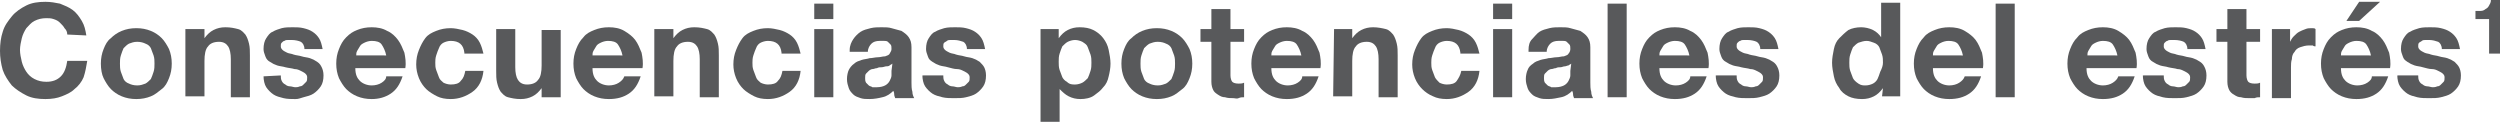 <!-- Generator: Adobe Illustrator 21.1.0, SVG Export Plug-In  -->
<svg version="1.1"
	 xmlns="http://www.w3.org/2000/svg" xmlns:xlink="http://www.w3.org/1999/xlink" xmlns:a="http://ns.adobe.com/AdobeSVGViewerExtensions/3.0/"
	 x="0px" y="0px" width="275.1px" height="13.4px" viewBox="0 0 275.1 13.4" style="enable-background:new 0 0 275.1 13.4;"
	 xml:space="preserve">
<style type="text/css">
	.st0{fill:#58595B;}
</style>
<defs>
</defs>
<g>
	<path class="st0" d="M7.4,3.8c0-0.3-0.1-0.5-0.3-0.7C7,2.9,6.8,2.7,6.6,2.5C6.4,2.3,6.2,2.2,5.9,2.1C5.6,2,5.4,2,5.1,2
		C4.6,2,4.2,2.1,3.8,2.3S3.2,2.8,2.9,3.1C2.7,3.4,2.5,3.8,2.4,4.2C2.3,4.6,2.2,5.1,2.2,5.5c0,0.4,0.1,0.9,0.2,1.3
		c0.1,0.4,0.3,0.8,0.5,1.1s0.5,0.6,0.9,0.8S4.6,9,5.1,9c0.7,0,1.2-0.2,1.6-0.6c0.4-0.4,0.6-1,0.7-1.7h2.2C9.5,7.3,9.4,7.9,9.2,8.5
		C9,9,8.6,9.5,8.2,9.8c-0.4,0.4-0.9,0.6-1.4,0.8S5.7,10.9,5,10.9c-0.8,0-1.5-0.1-2.1-0.4c-0.6-0.3-1.2-0.7-1.6-1.1
		c-0.4-0.5-0.8-1.1-1-1.7C0.1,7,0,6.3,0,5.6c0-0.8,0.1-1.5,0.3-2.1c0.2-0.7,0.6-1.2,1-1.7s1-0.9,1.6-1.2S4.2,0.2,5,0.2
		c0.6,0,1.1,0.1,1.6,0.2c0.5,0.2,1,0.4,1.4,0.7s0.7,0.7,1,1.2s0.4,1,0.5,1.6L7.4,3.8L7.4,3.8z"/>
	<path class="st0" d="M11.1,7c0-0.6,0.1-1.1,0.3-1.6c0.2-0.5,0.4-0.9,0.8-1.2c0.3-0.3,0.7-0.6,1.2-0.8s1-0.3,1.6-0.3
		s1.1,0.1,1.6,0.3s0.9,0.5,1.2,0.8c0.3,0.3,0.6,0.8,0.8,1.2c0.2,0.5,0.3,1,0.3,1.6s-0.1,1.1-0.3,1.6s-0.4,0.9-0.8,1.2
		s-0.7,0.6-1.2,0.8s-1,0.3-1.6,0.3s-1.1-0.1-1.6-0.3s-0.9-0.5-1.2-0.8S11.6,9,11.4,8.6S11.1,7.6,11.1,7z M13.2,7
		c0,0.3,0,0.6,0.1,0.9c0.1,0.3,0.2,0.5,0.3,0.8c0.1,0.2,0.3,0.4,0.6,0.5c0.2,0.1,0.5,0.2,0.9,0.2s0.6-0.1,0.9-0.2
		c0.2-0.1,0.4-0.3,0.6-0.5c0.1-0.2,0.2-0.5,0.3-0.8C17,7.6,17,7.3,17,7c0-0.3,0-0.6-0.1-0.9s-0.2-0.5-0.3-0.8
		c-0.1-0.2-0.3-0.4-0.6-0.5c-0.2-0.1-0.5-0.2-0.9-0.2s-0.6,0.1-0.9,0.2c-0.2,0.1-0.4,0.3-0.6,0.5c-0.1,0.2-0.2,0.5-0.3,0.8
		S13.2,6.7,13.2,7z"/>
	<path class="st0" d="M20.5,3.2h2v1l0,0c0.3-0.4,0.6-0.7,1-0.9S24.3,3,24.8,3c0.6,0,1,0.1,1.4,0.2s0.6,0.4,0.8,0.6
		c0.2,0.3,0.3,0.6,0.4,1s0.1,0.8,0.1,1.3v4.6h-2.1V6.5c0-0.6-0.1-1.1-0.3-1.4c-0.2-0.3-0.5-0.5-1-0.5c-0.6,0-1,0.2-1.2,0.5
		c-0.3,0.3-0.4,0.9-0.4,1.6v3.9h-2.1V3.2H20.5z"/>
	<path class="st0" d="M30.9,8.3c0,0.2,0,0.4,0.1,0.6s0.2,0.3,0.4,0.4c0.1,0.1,0.3,0.2,0.5,0.2s0.4,0.1,0.6,0.1c0.1,0,0.3,0,0.5-0.1
		c0.2,0,0.3-0.1,0.4-0.2c0.1-0.1,0.2-0.2,0.3-0.3c0.1-0.1,0.1-0.3,0.1-0.5s-0.1-0.3-0.2-0.4c-0.1-0.1-0.3-0.2-0.5-0.3
		s-0.4-0.2-0.7-0.2c-0.3-0.1-0.6-0.1-1-0.2c-0.3-0.1-0.6-0.1-0.9-0.2C30.2,7.1,30,7,29.7,6.8c-0.2-0.1-0.4-0.3-0.5-0.6
		S29,5.7,29,5.4c0-0.5,0.1-0.9,0.3-1.2s0.4-0.6,0.7-0.7c0.3-0.2,0.7-0.3,1-0.4C31.4,3,31.8,3,32.2,3c0.4,0,0.8,0,1.2,0.1
		c0.4,0.1,0.7,0.2,1,0.4s0.5,0.4,0.7,0.7s0.3,0.7,0.4,1.2h-2c0-0.4-0.2-0.7-0.4-0.8s-0.6-0.2-1-0.2c-0.1,0-0.2,0-0.4,0
		c-0.1,0-0.3,0-0.4,0.1c-0.1,0-0.2,0.1-0.3,0.2s-0.1,0.2-0.1,0.4s0.1,0.3,0.2,0.4c0.1,0.1,0.3,0.2,0.5,0.3s0.5,0.1,0.7,0.2
		c0.3,0.1,0.6,0.1,0.9,0.2c0.3,0.1,0.6,0.1,0.9,0.2c0.3,0.1,0.5,0.2,0.8,0.4s0.4,0.4,0.5,0.6s0.2,0.5,0.2,0.9c0,0.5-0.1,0.9-0.3,1.2
		s-0.5,0.6-0.8,0.8s-0.7,0.3-1.1,0.4s-0.5,0.2-0.9,0.2s-0.9,0-1.3-0.1s-0.8-0.2-1.1-0.4c-0.3-0.2-0.6-0.5-0.8-0.8
		C29.1,9.3,29,8.8,29,8.4L30.9,8.3L30.9,8.3z"/>
	<path class="st0" d="M39.1,7.5c0,0.7,0.2,1.1,0.5,1.4c0.3,0.3,0.8,0.5,1.3,0.5c0.4,0,0.8-0.1,1.1-0.3c0.3-0.2,0.5-0.4,0.5-0.7h1.8
		C44,9.3,43.6,9.9,43,10.3s-1.3,0.6-2.1,0.6c-0.6,0-1.1-0.1-1.6-0.3s-0.9-0.5-1.2-0.8c-0.3-0.3-0.6-0.8-0.8-1.2
		C37.1,8.1,37,7.6,37,7s0.1-1.1,0.3-1.6s0.4-0.9,0.8-1.3s0.7-0.6,1.2-0.8s1-0.3,1.6-0.3s1.2,0.1,1.7,0.4c0.5,0.2,0.9,0.6,1.2,1
		c0.3,0.4,0.5,0.9,0.7,1.4c0.1,0.5,0.2,1.1,0.1,1.7L39.1,7.5L39.1,7.5z M42.5,6.1c-0.1-0.5-0.3-0.9-0.5-1.2s-0.6-0.4-1.1-0.4
		c-0.3,0-0.6,0.1-0.8,0.2s-0.4,0.2-0.5,0.4s-0.2,0.3-0.3,0.5c-0.1,0.2-0.1,0.3-0.1,0.5H42.5z"/>
	<path class="st0" d="M51.1,5.8c-0.1-0.9-0.6-1.3-1.5-1.3c-0.3,0-0.6,0.1-0.8,0.2c-0.2,0.1-0.4,0.3-0.5,0.6
		c-0.1,0.2-0.2,0.5-0.3,0.8c-0.1,0.3-0.1,0.6-0.1,0.8c0,0.3,0,0.5,0.1,0.8s0.2,0.5,0.3,0.8s0.3,0.4,0.5,0.6c0.2,0.1,0.5,0.2,0.8,0.2
		c0.5,0,0.9-0.1,1.1-0.4c0.3-0.3,0.4-0.6,0.5-1.1h2c-0.1,1-0.5,1.8-1.2,2.3s-1.5,0.8-2.4,0.8c-0.6,0-1.1-0.1-1.5-0.3
		s-0.9-0.5-1.2-0.8s-0.6-0.7-0.8-1.2c-0.2-0.5-0.3-1-0.3-1.5c0-0.6,0.1-1.1,0.3-1.6c0.2-0.5,0.4-0.9,0.7-1.3s0.7-0.6,1.2-0.8
		s1-0.3,1.6-0.3c0.4,0,0.9,0.1,1.3,0.2s0.8,0.3,1.1,0.5s0.6,0.5,0.8,0.9s0.3,0.8,0.4,1.2h-2.1V5.8z"/>
	<path class="st0" d="M61.6,10.7h-2v-1l0,0c-0.3,0.4-0.6,0.7-1,0.9s-0.8,0.3-1.3,0.3c-0.6,0-1-0.1-1.4-0.2c-0.4-0.1-0.6-0.4-0.8-0.6
		c-0.2-0.3-0.3-0.6-0.4-1s-0.1-0.8-0.1-1.3V3.2h2.1v4.2c0,0.6,0.1,1.1,0.3,1.4c0.2,0.3,0.5,0.5,1,0.5c0.6,0,1-0.2,1.2-0.5
		c0.3-0.3,0.4-0.9,0.4-1.6V3.3h2.1v7.4H61.6z"/>
	<path class="st0" d="M65.2,7.5c0,0.7,0.2,1.1,0.5,1.4C66,9.2,66.5,9.4,67,9.4c0.4,0,0.8-0.1,1.1-0.3c0.3-0.2,0.5-0.4,0.6-0.7h1.8
		c-0.3,0.9-0.7,1.5-1.3,1.9c-0.6,0.4-1.3,0.6-2.2,0.6c-0.6,0-1.1-0.1-1.6-0.3s-0.9-0.5-1.2-0.8c-0.3-0.3-0.6-0.8-0.8-1.2
		c-0.2-0.5-0.3-1-0.3-1.6s0.1-1.1,0.3-1.6c0.2-0.5,0.4-0.9,0.8-1.3c0.3-0.4,0.7-0.6,1.2-0.8S66.4,3,67,3s1.2,0.1,1.7,0.4
		s0.9,0.6,1.2,1c0.3,0.4,0.5,0.9,0.7,1.4c0.1,0.5,0.2,1.1,0.1,1.7L65.2,7.5L65.2,7.5z M68.5,6.1c-0.1-0.5-0.3-0.9-0.5-1.2
		s-0.6-0.4-1.1-0.4c-0.3,0-0.6,0.1-0.8,0.2c-0.2,0.1-0.4,0.2-0.5,0.4s-0.2,0.3-0.3,0.5c-0.1,0.2-0.1,0.3-0.1,0.5H68.5z"/>
	<path class="st0" d="M72.1,3.2h2v1l0,0c0.3-0.4,0.6-0.7,1-0.9S75.9,3,76.4,3c0.6,0,1,0.1,1.4,0.2s0.6,0.4,0.8,0.6
		c0.2,0.3,0.3,0.6,0.4,1s0.1,0.8,0.1,1.3v4.6H77V6.5c0-0.6-0.1-1.1-0.3-1.4c-0.2-0.3-0.5-0.5-1-0.5c-0.6,0-1,0.2-1.2,0.5
		c-0.3,0.3-0.4,0.9-0.4,1.6v3.9H72V3.2H72.1z"/>
	<path class="st0" d="M86,5.8c-0.1-0.9-0.6-1.3-1.5-1.3c-0.3,0-0.6,0.1-0.8,0.2c-0.2,0.1-0.4,0.3-0.5,0.6c-0.1,0.2-0.2,0.5-0.3,0.8
		c-0.1,0.3-0.1,0.6-0.1,0.8c0,0.3,0,0.5,0.1,0.8s0.2,0.5,0.3,0.8s0.3,0.4,0.5,0.6c0.2,0.1,0.5,0.2,0.8,0.2c0.5,0,0.9-0.1,1.1-0.4
		c0.3-0.3,0.4-0.6,0.5-1.1h2c-0.1,1-0.5,1.8-1.2,2.3s-1.5,0.8-2.4,0.8c-0.6,0-1.1-0.1-1.5-0.3s-0.9-0.5-1.2-0.8S81.2,9.1,81,8.6
		c-0.2-0.5-0.3-1-0.3-1.5c0-0.6,0.1-1.1,0.3-1.6c0.2-0.5,0.4-0.9,0.7-1.3s0.7-0.6,1.2-0.8s1-0.3,1.6-0.3c0.4,0,0.9,0.1,1.3,0.2
		c0.4,0.1,0.8,0.3,1.1,0.5s0.6,0.5,0.8,0.9s0.3,0.8,0.4,1.2H86V5.8z"/>
	<path class="st0" d="M91.7,2.1h-2.1V0.4h2.1V2.1z M89.6,3.2h2.1v7.5h-2.1V3.2z"/>
	<path class="st0" d="M93.5,5.5c0-0.5,0.2-0.9,0.4-1.2s0.5-0.6,0.8-0.8s0.7-0.3,1.1-0.4C96.2,3,96.6,3,97,3s0.8,0,1.1,0.1
		c0.4,0.1,0.7,0.2,1.1,0.3c0.3,0.2,0.6,0.4,0.8,0.7s0.3,0.6,0.3,1.1v3.9c0,0.3,0,0.7,0.1,1c0,0.3,0.1,0.5,0.2,0.7h-2.1
		c0-0.1-0.1-0.2-0.1-0.4c0-0.1,0-0.2-0.1-0.4c-0.3,0.3-0.7,0.6-1.2,0.7c-0.4,0.1-0.9,0.2-1.4,0.2c-0.4,0-0.7,0-1-0.1
		s-0.6-0.2-0.8-0.4s-0.4-0.4-0.5-0.7s-0.2-0.6-0.2-1s0.1-0.8,0.2-1S93.7,7.2,94,7c0.2-0.2,0.5-0.3,0.8-0.4c0.3-0.1,0.6-0.1,0.9-0.2
		c0.3,0,0.6-0.1,0.9-0.1s0.5-0.1,0.8-0.1c0.2-0.1,0.4-0.1,0.5-0.3s0.2-0.3,0.2-0.5s0-0.4-0.1-0.5s-0.2-0.2-0.3-0.3s-0.3-0.1-0.4-0.1
		c-0.2,0-0.3,0-0.5,0c-0.4,0-0.7,0.1-0.9,0.3s-0.4,0.5-0.4,0.9h-2V5.5z M98.2,7c-0.1,0.1-0.2,0.1-0.3,0.2s-0.3,0.1-0.4,0.1
		c-0.1,0-0.3,0.1-0.5,0.1s-0.3,0-0.5,0.1c-0.2,0-0.3,0.1-0.5,0.1c-0.1,0-0.3,0.1-0.4,0.2S95.4,8,95.3,8.1s-0.1,0.3-0.1,0.5
		s0,0.3,0.1,0.5c0.1,0.1,0.2,0.2,0.3,0.3s0.3,0.1,0.4,0.2c0.2,0,0.3,0,0.5,0c0.4,0,0.7-0.1,0.9-0.2c0.2-0.1,0.4-0.3,0.5-0.5
		s0.2-0.4,0.2-0.6c0-0.2,0-0.3,0-0.5L98.2,7L98.2,7z"/>
	<path class="st0" d="M103.8,8.3c0,0.2,0,0.4,0.1,0.6s0.2,0.3,0.4,0.4c0.1,0.1,0.3,0.2,0.5,0.2s0.4,0.1,0.6,0.1c0.1,0,0.3,0,0.5-0.1
		c0.2,0,0.3-0.1,0.4-0.2c0.1-0.1,0.2-0.2,0.3-0.3s0.1-0.3,0.1-0.5s-0.1-0.3-0.2-0.4c-0.1-0.1-0.3-0.2-0.5-0.3s-0.4-0.2-0.7-0.2
		s-0.6-0.1-1-0.2c-0.3-0.1-0.6-0.1-0.9-0.2s-0.5-0.2-0.8-0.4s-0.4-0.3-0.5-0.6s-0.2-0.5-0.2-0.8c0-0.5,0.1-0.9,0.3-1.2
		s0.4-0.6,0.7-0.7c0.3-0.2,0.7-0.3,1-0.4c0.4-0.1,0.8-0.1,1.2-0.1s0.8,0,1.2,0.1s0.7,0.2,1,0.4s0.5,0.4,0.7,0.7s0.3,0.7,0.4,1.2h-2
		c0-0.4-0.2-0.7-0.4-0.8c-0.3-0.1-0.6-0.2-1-0.2c-0.1,0-0.2,0-0.4,0c-0.1,0-0.3,0-0.4,0.1s-0.2,0.1-0.3,0.2
		c-0.1,0.1-0.1,0.2-0.1,0.4s0.1,0.3,0.2,0.4c0.1,0.1,0.3,0.2,0.5,0.3s0.5,0.1,0.7,0.2c0.3,0.1,0.6,0.1,0.9,0.2
		c0.3,0.1,0.6,0.1,0.9,0.2c0.3,0.1,0.5,0.2,0.8,0.4c0.2,0.2,0.4,0.4,0.5,0.6s0.2,0.5,0.2,0.9c0,0.5-0.1,0.9-0.3,1.2
		s-0.5,0.6-0.8,0.8s-0.7,0.3-1.1,0.4s-0.8,0.1-1.3,0.1c-0.4,0-0.9,0-1.3-0.1c-0.4-0.1-0.8-0.2-1.1-0.4s-0.6-0.5-0.8-0.8
		s-0.3-0.8-0.3-1.2C101.5,8.3,103.8,8.3,103.8,8.3z"/>
	<path class="st0" d="M114.5,3.2h2v1l0,0c0.3-0.4,0.6-0.7,1-0.9s0.8-0.3,1.3-0.3c0.6,0,1.1,0.1,1.5,0.3s0.8,0.5,1.1,0.9
		s0.5,0.8,0.6,1.3s0.2,1,0.2,1.5s-0.1,1-0.2,1.4c-0.1,0.5-0.3,0.9-0.6,1.2c-0.3,0.4-0.6,0.6-1,0.9s-1,0.4-1.5,0.4s-0.9-0.1-1.3-0.3
		c-0.4-0.2-0.7-0.5-1-0.8l0,0v3.6h-2.1L114.5,3.2L114.5,3.2z M118.3,9.3c0.3,0,0.6-0.1,0.8-0.2c0.2-0.1,0.4-0.3,0.6-0.5
		c0.1-0.2,0.2-0.5,0.3-0.8s0.1-0.6,0.1-0.9c0-0.3,0-0.6-0.1-0.9c-0.1-0.3-0.2-0.5-0.3-0.8s-0.3-0.4-0.6-0.6
		c-0.2-0.1-0.5-0.2-0.8-0.2s-0.6,0.1-0.8,0.2c-0.2,0.1-0.4,0.3-0.6,0.5c-0.1,0.2-0.2,0.5-0.3,0.8s-0.1,0.6-0.1,0.9
		c0,0.3,0,0.6,0.1,0.9c0.1,0.3,0.2,0.5,0.3,0.8c0.1,0.2,0.3,0.4,0.5,0.5C117.7,9.3,118,9.3,118.3,9.3z"/>
	<path class="st0" d="M123.4,7c0-0.6,0.1-1.1,0.3-1.6s0.4-0.9,0.8-1.2c0.3-0.3,0.7-0.6,1.2-0.8s1-0.3,1.6-0.3s1.1,0.1,1.6,0.3
		s0.9,0.5,1.2,0.8s0.6,0.8,0.8,1.2c0.2,0.5,0.3,1,0.3,1.6s-0.1,1.1-0.3,1.6s-0.4,0.9-0.8,1.2s-0.7,0.6-1.2,0.8s-1,0.3-1.6,0.3
		s-1.1-0.1-1.6-0.3s-0.9-0.5-1.2-0.8s-0.6-0.8-0.8-1.2C123.5,8.1,123.4,7.6,123.4,7z M125.5,7c0,0.3,0,0.6,0.1,0.9
		c0.1,0.3,0.2,0.5,0.3,0.8c0.1,0.2,0.3,0.4,0.6,0.5c0.2,0.1,0.5,0.2,0.9,0.2s0.6-0.1,0.9-0.2c0.2-0.1,0.4-0.3,0.6-0.5
		c0.1-0.2,0.2-0.5,0.3-0.8s0.1-0.6,0.1-0.9c0-0.3,0-0.6-0.1-0.9c-0.1-0.3-0.2-0.5-0.3-0.8c-0.1-0.2-0.3-0.4-0.6-0.5
		c-0.2-0.1-0.5-0.2-0.9-0.2s-0.6,0.1-0.9,0.2c-0.2,0.1-0.4,0.3-0.6,0.5c-0.1,0.2-0.2,0.5-0.3,0.8C125.5,6.4,125.5,6.7,125.5,7z"/>
	<path class="st0" d="M135.4,3.2h1.5v1.4h-1.5v3.7c0,0.3,0.1,0.6,0.2,0.7c0.1,0.1,0.3,0.2,0.7,0.2c0.2,0,0.4,0,0.6-0.1v1.6
		c-0.2,0-0.4,0-0.6,0.1s-0.4,0-0.6,0c-0.3,0-0.6,0-0.9-0.1c-0.3,0-0.5-0.1-0.8-0.3s-0.4-0.3-0.5-0.5s-0.2-0.5-0.2-0.9V4.6h-1.2V3.2
		h1.2V1h2.1V3.2z"/>
	<path class="st0" d="M139.9,7.5c0,0.7,0.2,1.1,0.5,1.4c0.3,0.3,0.8,0.5,1.3,0.5c0.4,0,0.8-0.1,1.1-0.3s0.5-0.4,0.5-0.7h1.8
		c-0.3,0.9-0.7,1.5-1.3,1.9s-1.3,0.6-2.2,0.6c-0.6,0-1.1-0.1-1.6-0.3s-0.9-0.5-1.2-0.8S138.2,9,138,8.6c-0.2-0.5-0.3-1-0.3-1.6
		s0.1-1.1,0.3-1.6s0.4-0.9,0.8-1.3s0.7-0.6,1.2-0.8s1-0.3,1.6-0.3s1.2,0.1,1.7,0.4c0.5,0.2,0.9,0.6,1.2,1s0.5,0.9,0.7,1.4
		c0.1,0.5,0.2,1.1,0.1,1.7L139.9,7.5L139.9,7.5z M143.2,6.1c-0.1-0.5-0.3-0.9-0.5-1.2s-0.6-0.4-1.1-0.4c-0.3,0-0.6,0.1-0.8,0.2
		s-0.4,0.2-0.5,0.4s-0.2,0.3-0.3,0.5s-0.1,0.3-0.1,0.5H143.2z"/>
	<path class="st0" d="M146.8,3.2h2v1l0,0c0.3-0.4,0.6-0.7,1-0.9s0.8-0.3,1.3-0.3s1,0.1,1.4,0.2c0.4,0.1,0.6,0.4,0.8,0.6
		c0.2,0.3,0.3,0.6,0.4,1c0.1,0.4,0.1,0.8,0.1,1.3v4.6h-2.1V6.5c0-0.6-0.1-1.1-0.3-1.4c-0.2-0.3-0.5-0.5-1-0.5c-0.6,0-1,0.2-1.2,0.5
		c-0.3,0.3-0.4,0.9-0.4,1.6v3.9h-2.1L146.8,3.2L146.8,3.2z"/>
	<path class="st0" d="M160.7,5.8c-0.1-0.9-0.6-1.3-1.5-1.3c-0.3,0-0.6,0.1-0.8,0.2c-0.2,0.1-0.4,0.3-0.5,0.6
		c-0.1,0.2-0.2,0.5-0.3,0.8s-0.1,0.6-0.1,0.8c0,0.3,0,0.5,0.1,0.8s0.2,0.5,0.3,0.8c0.1,0.2,0.3,0.4,0.5,0.6c0.2,0.1,0.5,0.2,0.8,0.2
		c0.5,0,0.9-0.1,1.1-0.4s0.4-0.6,0.5-1.1h2c-0.1,1-0.5,1.8-1.2,2.3s-1.5,0.8-2.4,0.8c-0.6,0-1.1-0.1-1.5-0.3
		c-0.5-0.2-0.9-0.5-1.2-0.8s-0.6-0.7-0.8-1.2s-0.3-1-0.3-1.5c0-0.6,0.1-1.1,0.3-1.6s0.4-0.9,0.7-1.3c0.3-0.4,0.7-0.6,1.2-0.8
		s1-0.3,1.6-0.3c0.4,0,0.9,0.1,1.3,0.2s0.8,0.3,1.1,0.5s0.6,0.5,0.8,0.9s0.3,0.8,0.4,1.2h-2.1V5.8z"/>
	<path class="st0" d="M166.4,2.1h-2.1V0.4h2.1V2.1z M164.3,3.2h2.1v7.5h-2.1V3.2z"/>
	<path class="st0" d="M168.2,5.5c0-0.5,0.1-0.9,0.4-1.2s0.5-0.6,0.8-0.8s0.7-0.3,1.1-0.4c0.4-0.1,0.8-0.1,1.2-0.1s0.8,0,1.1,0.1
		c0.4,0.1,0.7,0.2,1.1,0.3c0.3,0.2,0.6,0.4,0.8,0.7s0.3,0.6,0.3,1.1v3.9c0,0.3,0,0.7,0.1,1c0,0.3,0.1,0.5,0.2,0.7h-2.1
		c0-0.1-0.1-0.2-0.1-0.4c0-0.1,0-0.2-0.1-0.4c-0.3,0.3-0.7,0.6-1.2,0.7s-0.9,0.2-1.4,0.2c-0.4,0-0.7,0-1-0.1s-0.6-0.2-0.8-0.4
		s-0.4-0.4-0.5-0.7s-0.2-0.6-0.2-1s0.1-0.8,0.2-1c0.1-0.3,0.3-0.5,0.6-0.7c0.2-0.2,0.5-0.3,0.8-0.4c0.3-0.1,0.6-0.1,0.9-0.2
		c0.3,0,0.6-0.1,0.9-0.1c0.3,0,0.5-0.1,0.8-0.1c0.2-0.1,0.4-0.1,0.5-0.3c0.1-0.1,0.2-0.3,0.2-0.5s0-0.4-0.1-0.5s-0.2-0.2-0.3-0.3
		s-0.3-0.1-0.4-0.1c-0.2,0-0.3,0-0.5,0c-0.4,0-0.7,0.1-0.9,0.3s-0.4,0.5-0.4,0.9h-2V5.5z M172.9,7c-0.1,0.1-0.2,0.1-0.3,0.2
		c-0.1,0-0.3,0.1-0.4,0.1c-0.2,0-0.3,0.1-0.5,0.1s-0.3,0-0.5,0.1c-0.2,0-0.3,0.1-0.5,0.1c-0.1,0-0.3,0.1-0.4,0.2
		c-0.1,0.1-0.2,0.2-0.3,0.3s-0.1,0.3-0.1,0.5s0,0.3,0.1,0.5c0.1,0.1,0.2,0.2,0.3,0.3s0.3,0.1,0.4,0.2c0.2,0,0.3,0,0.5,0
		c0.4,0,0.7-0.1,0.9-0.2c0.2-0.1,0.4-0.3,0.5-0.5s0.2-0.4,0.2-0.6c0-0.2,0-0.3,0-0.5L172.9,7L172.9,7z"/>
	<path class="st0" d="M176.9,0.4h2.1v10.3h-2.1V0.4z"/>
	<path class="st0" d="M182.6,7.5c0,0.7,0.2,1.1,0.5,1.4c0.3,0.3,0.8,0.5,1.3,0.5c0.4,0,0.8-0.1,1.1-0.3s0.5-0.4,0.5-0.7h1.8
		c-0.3,0.9-0.7,1.5-1.3,1.9s-1.3,0.6-2.2,0.6c-0.6,0-1.1-0.1-1.6-0.3s-0.9-0.5-1.2-0.8s-0.6-0.8-0.8-1.2c-0.2-0.5-0.3-1-0.3-1.6
		s0.1-1.1,0.3-1.6s0.4-0.9,0.8-1.3s0.7-0.6,1.2-0.8s1-0.3,1.6-0.3s1.2,0.1,1.7,0.4c0.5,0.2,0.9,0.6,1.2,1s0.5,0.9,0.7,1.4
		c0.1,0.5,0.2,1.1,0.1,1.7L182.6,7.5L182.6,7.5z M185.9,6.1c-0.1-0.5-0.3-0.9-0.5-1.2s-0.6-0.4-1.1-0.4c-0.3,0-0.6,0.1-0.8,0.2
		s-0.4,0.2-0.5,0.4s-0.2,0.3-0.3,0.5s-0.1,0.3-0.1,0.5H185.9z"/>
	<path class="st0" d="M191.1,8.3c0,0.2,0,0.4,0.1,0.6s0.2,0.3,0.4,0.4c0.1,0.1,0.3,0.2,0.5,0.2s0.4,0.1,0.6,0.1c0.1,0,0.3,0,0.5-0.1
		c0.2,0,0.3-0.1,0.4-0.2c0.1-0.1,0.2-0.2,0.3-0.3s0.1-0.3,0.1-0.5s-0.1-0.3-0.2-0.4c-0.1-0.1-0.3-0.2-0.5-0.3s-0.4-0.2-0.7-0.2
		c-0.3-0.1-0.6-0.1-1-0.2c-0.3-0.1-0.6-0.1-0.9-0.2c-0.3-0.1-0.5-0.2-0.8-0.4c-0.2-0.1-0.4-0.3-0.5-0.6s-0.2-0.5-0.2-0.8
		c0-0.5,0.1-0.9,0.3-1.2s0.4-0.6,0.7-0.7c0.3-0.2,0.7-0.3,1-0.4C191.6,3,192,3,192.4,3s0.8,0,1.2,0.1s0.7,0.2,1,0.4s0.5,0.4,0.7,0.7
		s0.3,0.7,0.4,1.2h-2c0-0.4-0.2-0.7-0.4-0.8s-0.6-0.2-1-0.2c-0.1,0-0.2,0-0.4,0c-0.1,0-0.3,0-0.4,0.1c-0.1,0-0.2,0.1-0.3,0.2
		s-0.1,0.2-0.1,0.4s0.1,0.3,0.2,0.4c0.1,0.1,0.3,0.2,0.5,0.3s0.5,0.1,0.7,0.2c0.3,0.1,0.6,0.1,0.9,0.2c0.3,0.1,0.6,0.1,0.9,0.2
		c0.3,0.1,0.5,0.2,0.8,0.4s0.4,0.4,0.5,0.6s0.2,0.5,0.2,0.9c0,0.5-0.1,0.9-0.3,1.2s-0.5,0.6-0.8,0.8s-0.7,0.3-1.1,0.4
		s-0.8,0.1-1.3,0.1c-0.4,0-0.9,0-1.3-0.1c-0.4-0.1-0.8-0.2-1.1-0.4s-0.6-0.5-0.8-0.8s-0.3-0.8-0.3-1.2
		C188.8,8.3,191.1,8.3,191.1,8.3z"/>
	<path class="st0" d="M207.2,9.7L207.2,9.7c-0.3,0.4-0.6,0.7-1,0.9s-0.8,0.3-1.3,0.3c-0.6,0-1.1-0.1-1.5-0.3s-0.8-0.5-1-0.9
		c-0.3-0.4-0.5-0.8-0.6-1.3s-0.2-1-0.2-1.5s0.1-1,0.2-1.5c0.1-0.5,0.3-0.9,0.6-1.2s0.6-0.6,1-0.9c0.4-0.2,0.9-0.3,1.4-0.3
		c0.4,0,0.9,0.1,1.3,0.3c0.4,0.2,0.7,0.5,0.9,0.8l0,0V0.3h2.1v10.3h-2L207.2,9.7L207.2,9.7z M207.2,6.9c0-0.3,0-0.6-0.1-0.9
		c-0.1-0.3-0.2-0.5-0.3-0.8c-0.1-0.2-0.3-0.4-0.6-0.5s-0.5-0.2-0.8-0.2s-0.6,0.1-0.9,0.2c-0.2,0.1-0.4,0.3-0.6,0.5
		c-0.1,0.2-0.2,0.5-0.3,0.8s-0.1,0.6-0.1,0.9c0,0.3,0,0.6,0.1,0.9c0.1,0.3,0.2,0.5,0.3,0.8c0.1,0.2,0.3,0.4,0.6,0.6s0.5,0.2,0.8,0.2
		s0.6-0.1,0.8-0.2c0.2-0.1,0.4-0.3,0.5-0.5s0.2-0.5,0.3-0.8C207.1,7.5,207.2,7.2,207.2,6.9z"/>
	<path class="st0" d="M212.7,7.5c0,0.7,0.2,1.1,0.5,1.4c0.3,0.3,0.8,0.5,1.3,0.5c0.4,0,0.8-0.1,1.1-0.3s0.5-0.4,0.6-0.7h1.8
		c-0.3,0.9-0.7,1.5-1.3,1.9s-1.3,0.6-2.2,0.6c-0.6,0-1.1-0.1-1.6-0.3s-0.9-0.5-1.2-0.8s-0.6-0.8-0.8-1.2c-0.2-0.5-0.3-1-0.3-1.6
		s0.1-1.1,0.3-1.6s0.4-0.9,0.8-1.3c0.3-0.4,0.7-0.6,1.2-0.8s1-0.3,1.6-0.3s1.2,0.1,1.7,0.4s0.9,0.6,1.2,1s0.5,0.9,0.7,1.4
		c0.1,0.5,0.2,1.1,0.1,1.7L212.7,7.5L212.7,7.5z M216,6.1c-0.1-0.5-0.3-0.9-0.5-1.2s-0.6-0.4-1.1-0.4c-0.3,0-0.6,0.1-0.8,0.2
		c-0.2,0.1-0.4,0.2-0.5,0.4s-0.2,0.3-0.3,0.5s-0.1,0.3-0.1,0.5H216z"/>
	<path class="st0" d="M219.6,0.4h2.1v10.3h-2.1V0.4z"/>
	<path class="st0" d="M229.6,7.5c0,0.7,0.2,1.1,0.5,1.4c0.3,0.3,0.8,0.5,1.3,0.5c0.4,0,0.8-0.1,1.1-0.3s0.5-0.4,0.6-0.7h1.8
		c-0.3,0.9-0.7,1.5-1.3,1.9s-1.3,0.6-2.2,0.6c-0.6,0-1.1-0.1-1.6-0.3s-0.9-0.5-1.2-0.8S228,9,227.8,8.6c-0.2-0.5-0.3-1-0.3-1.6
		s0.1-1.1,0.3-1.6s0.4-0.9,0.8-1.3c0.3-0.4,0.7-0.6,1.2-0.8s1-0.3,1.6-0.3s1.2,0.1,1.7,0.4s0.9,0.6,1.2,1s0.5,0.9,0.7,1.4
		c0.1,0.5,0.2,1.1,0.1,1.7L229.6,7.5L229.6,7.5z M233,6.1c-0.1-0.5-0.3-0.9-0.5-1.2s-0.6-0.4-1.1-0.4c-0.3,0-0.6,0.1-0.8,0.2
		c-0.2,0.1-0.4,0.2-0.5,0.4s-0.2,0.3-0.3,0.5s-0.1,0.3-0.1,0.5H233z"/>
	<path class="st0" d="M238.1,8.3c0,0.2,0,0.4,0.1,0.6s0.2,0.3,0.4,0.4c0.1,0.1,0.3,0.2,0.5,0.2s0.4,0.1,0.6,0.1c0.1,0,0.3,0,0.5-0.1
		c0.2,0,0.3-0.1,0.4-0.2c0.1-0.1,0.2-0.2,0.3-0.3s0.1-0.3,0.1-0.5s-0.1-0.3-0.2-0.4c-0.1-0.1-0.3-0.2-0.5-0.3s-0.4-0.2-0.7-0.2
		c-0.3-0.1-0.6-0.1-1-0.2c-0.3-0.1-0.6-0.1-0.9-0.2c-0.3-0.1-0.5-0.2-0.8-0.4c-0.2-0.1-0.4-0.3-0.5-0.6s-0.2-0.5-0.2-0.8
		c0-0.5,0.1-0.9,0.3-1.2s0.4-0.6,0.7-0.7c0.3-0.2,0.7-0.3,1-0.4C238.6,3,239,3,239.4,3s0.8,0,1.2,0.1s0.7,0.2,1,0.4s0.5,0.4,0.7,0.7
		s0.3,0.7,0.4,1.2h-2c0-0.4-0.2-0.7-0.4-0.8s-0.6-0.2-1-0.2c-0.1,0-0.2,0-0.4,0c-0.1,0-0.3,0-0.4,0.1c-0.1,0-0.2,0.1-0.3,0.2
		s-0.1,0.2-0.1,0.4s0.1,0.3,0.2,0.4c0.1,0.1,0.3,0.2,0.5,0.3s0.5,0.1,0.7,0.2c0.3,0.1,0.6,0.1,0.9,0.2c0.3,0.1,0.6,0.1,0.9,0.2
		c0.3,0.1,0.5,0.2,0.8,0.4s0.4,0.4,0.5,0.6s0.2,0.5,0.2,0.9c0,0.5-0.1,0.9-0.3,1.2s-0.5,0.6-0.8,0.8s-0.7,0.3-1.1,0.4
		s-0.8,0.1-1.3,0.1c-0.4,0-0.9,0-1.3-0.1c-0.4-0.1-0.8-0.2-1.1-0.4s-0.6-0.5-0.8-0.8s-0.3-0.8-0.3-1.2
		C235.8,8.3,238.1,8.3,238.1,8.3z"/>
	<path class="st0" d="M247.2,3.2h1.5v1.4h-1.5v3.7c0,0.3,0.1,0.6,0.2,0.7c0.1,0.1,0.3,0.2,0.7,0.2c0.2,0,0.4,0,0.6-0.1v1.6
		c-0.2,0-0.4,0-0.6,0.1c-0.2,0-0.4,0-0.6,0c-0.3,0-0.6,0-0.9-0.1c-0.3,0-0.5-0.1-0.8-0.3c-0.2-0.1-0.4-0.3-0.5-0.5s-0.2-0.5-0.2-0.9
		V4.6h-1.2V3.2h1.2V1h2.1V3.2z"/>
	<path class="st0" d="M250,3.2h2v1.4l0,0c0.1-0.2,0.2-0.4,0.4-0.6s0.4-0.4,0.6-0.5c0.2-0.1,0.4-0.2,0.7-0.3c0.2-0.1,0.5-0.1,0.7-0.1
		s0.3,0,0.4,0.1v1.9c-0.1,0-0.2,0-0.3-0.1c-0.1,0-0.3,0-0.4,0c-0.4,0-0.7,0.1-1,0.2s-0.5,0.3-0.6,0.5c-0.2,0.2-0.3,0.5-0.3,0.8
		c-0.1,0.3-0.1,0.6-0.1,0.9v3.4H250L250,3.2L250,3.2z"/>
	<path class="st0" d="M257.6,7.5c0,0.7,0.2,1.1,0.5,1.4c0.3,0.3,0.8,0.5,1.3,0.5c0.4,0,0.8-0.1,1.1-0.3s0.5-0.4,0.5-0.7h1.8
		c-0.3,0.9-0.7,1.5-1.3,1.9s-1.3,0.6-2.2,0.6c-0.6,0-1.1-0.1-1.6-0.3s-0.9-0.5-1.2-0.8s-0.6-0.8-0.8-1.2c-0.2-0.5-0.3-1-0.3-1.6
		s0.1-1.1,0.3-1.6s0.4-0.9,0.8-1.3s0.7-0.6,1.2-0.8s1-0.3,1.6-0.3s1.2,0.1,1.7,0.4c0.5,0.2,0.9,0.6,1.2,1s0.5,0.9,0.7,1.4
		c0.1,0.5,0.2,1.1,0.1,1.7L257.6,7.5L257.6,7.5z M260.9,6.1c-0.1-0.5-0.3-0.9-0.5-1.2s-0.6-0.4-1.1-0.4c-0.3,0-0.6,0.1-0.8,0.2
		s-0.4,0.2-0.5,0.4s-0.2,0.3-0.3,0.5s-0.1,0.3-0.1,0.5H260.9z M259.6,2.3h-1.4l1.4-2.1h2.3L259.6,2.3z"/>
	<path class="st0" d="M266.1,8.3c0,0.2,0,0.4,0.1,0.6s0.2,0.3,0.4,0.4c0.1,0.1,0.3,0.2,0.5,0.2s0.4,0.1,0.6,0.1c0.1,0,0.3,0,0.5-0.1
		c0.2,0,0.3-0.1,0.4-0.2c0.1-0.1,0.2-0.2,0.3-0.3s0.1-0.3,0.1-0.5s-0.1-0.3-0.2-0.4c-0.1-0.1-0.3-0.2-0.5-0.3s-0.4-0.2-0.7-0.2
		s-0.6-0.1-1-0.2c-0.3-0.1-0.6-0.1-0.9-0.2s-0.5-0.2-0.8-0.4s-0.4-0.3-0.5-0.6s-0.2-0.5-0.2-0.8c0-0.5,0.1-0.9,0.3-1.2
		s0.4-0.6,0.7-0.7c0.3-0.2,0.7-0.3,1-0.4C266.6,3,267,3,267.4,3s0.8,0,1.2,0.1s0.7,0.2,1,0.4s0.5,0.4,0.7,0.7s0.3,0.7,0.4,1.2h-2
		c0-0.4-0.2-0.7-0.4-0.8c-0.3-0.1-0.6-0.2-1-0.2c-0.1,0-0.2,0-0.4,0c-0.1,0-0.3,0-0.4,0.1s-0.2,0.1-0.3,0.2
		c-0.1,0.1-0.1,0.2-0.1,0.4s0.1,0.3,0.2,0.4c0.1,0.1,0.3,0.2,0.5,0.3s0.5,0.1,0.7,0.2c0.3,0.1,0.6,0.1,0.9,0.2
		c0.3,0.1,0.6,0.1,0.9,0.2c0.3,0.1,0.5,0.2,0.8,0.4c0.2,0.2,0.4,0.4,0.5,0.6s0.2,0.5,0.2,0.9c0,0.5-0.1,0.9-0.3,1.2
		s-0.5,0.6-0.8,0.8s-0.7,0.3-1.1,0.4s-0.8,0.1-1.3,0.1c-0.4,0-0.9,0-1.3-0.1c-0.4-0.1-0.8-0.2-1.1-0.4s-0.6-0.5-0.8-0.8
		s-0.3-0.8-0.3-1.2C263.8,8.3,266.1,8.3,266.1,8.3z"/>
	<path class="st0" d="M275.1,5.9h-1.2V2.1h-1.5V1.2c0.2,0,0.4,0,0.6,0c0.2,0,0.4-0.1,0.5-0.2c0.2-0.1,0.3-0.2,0.4-0.4
		c0.1-0.2,0.2-0.3,0.2-0.6h1V5.9z"/>
</g>
</svg>
